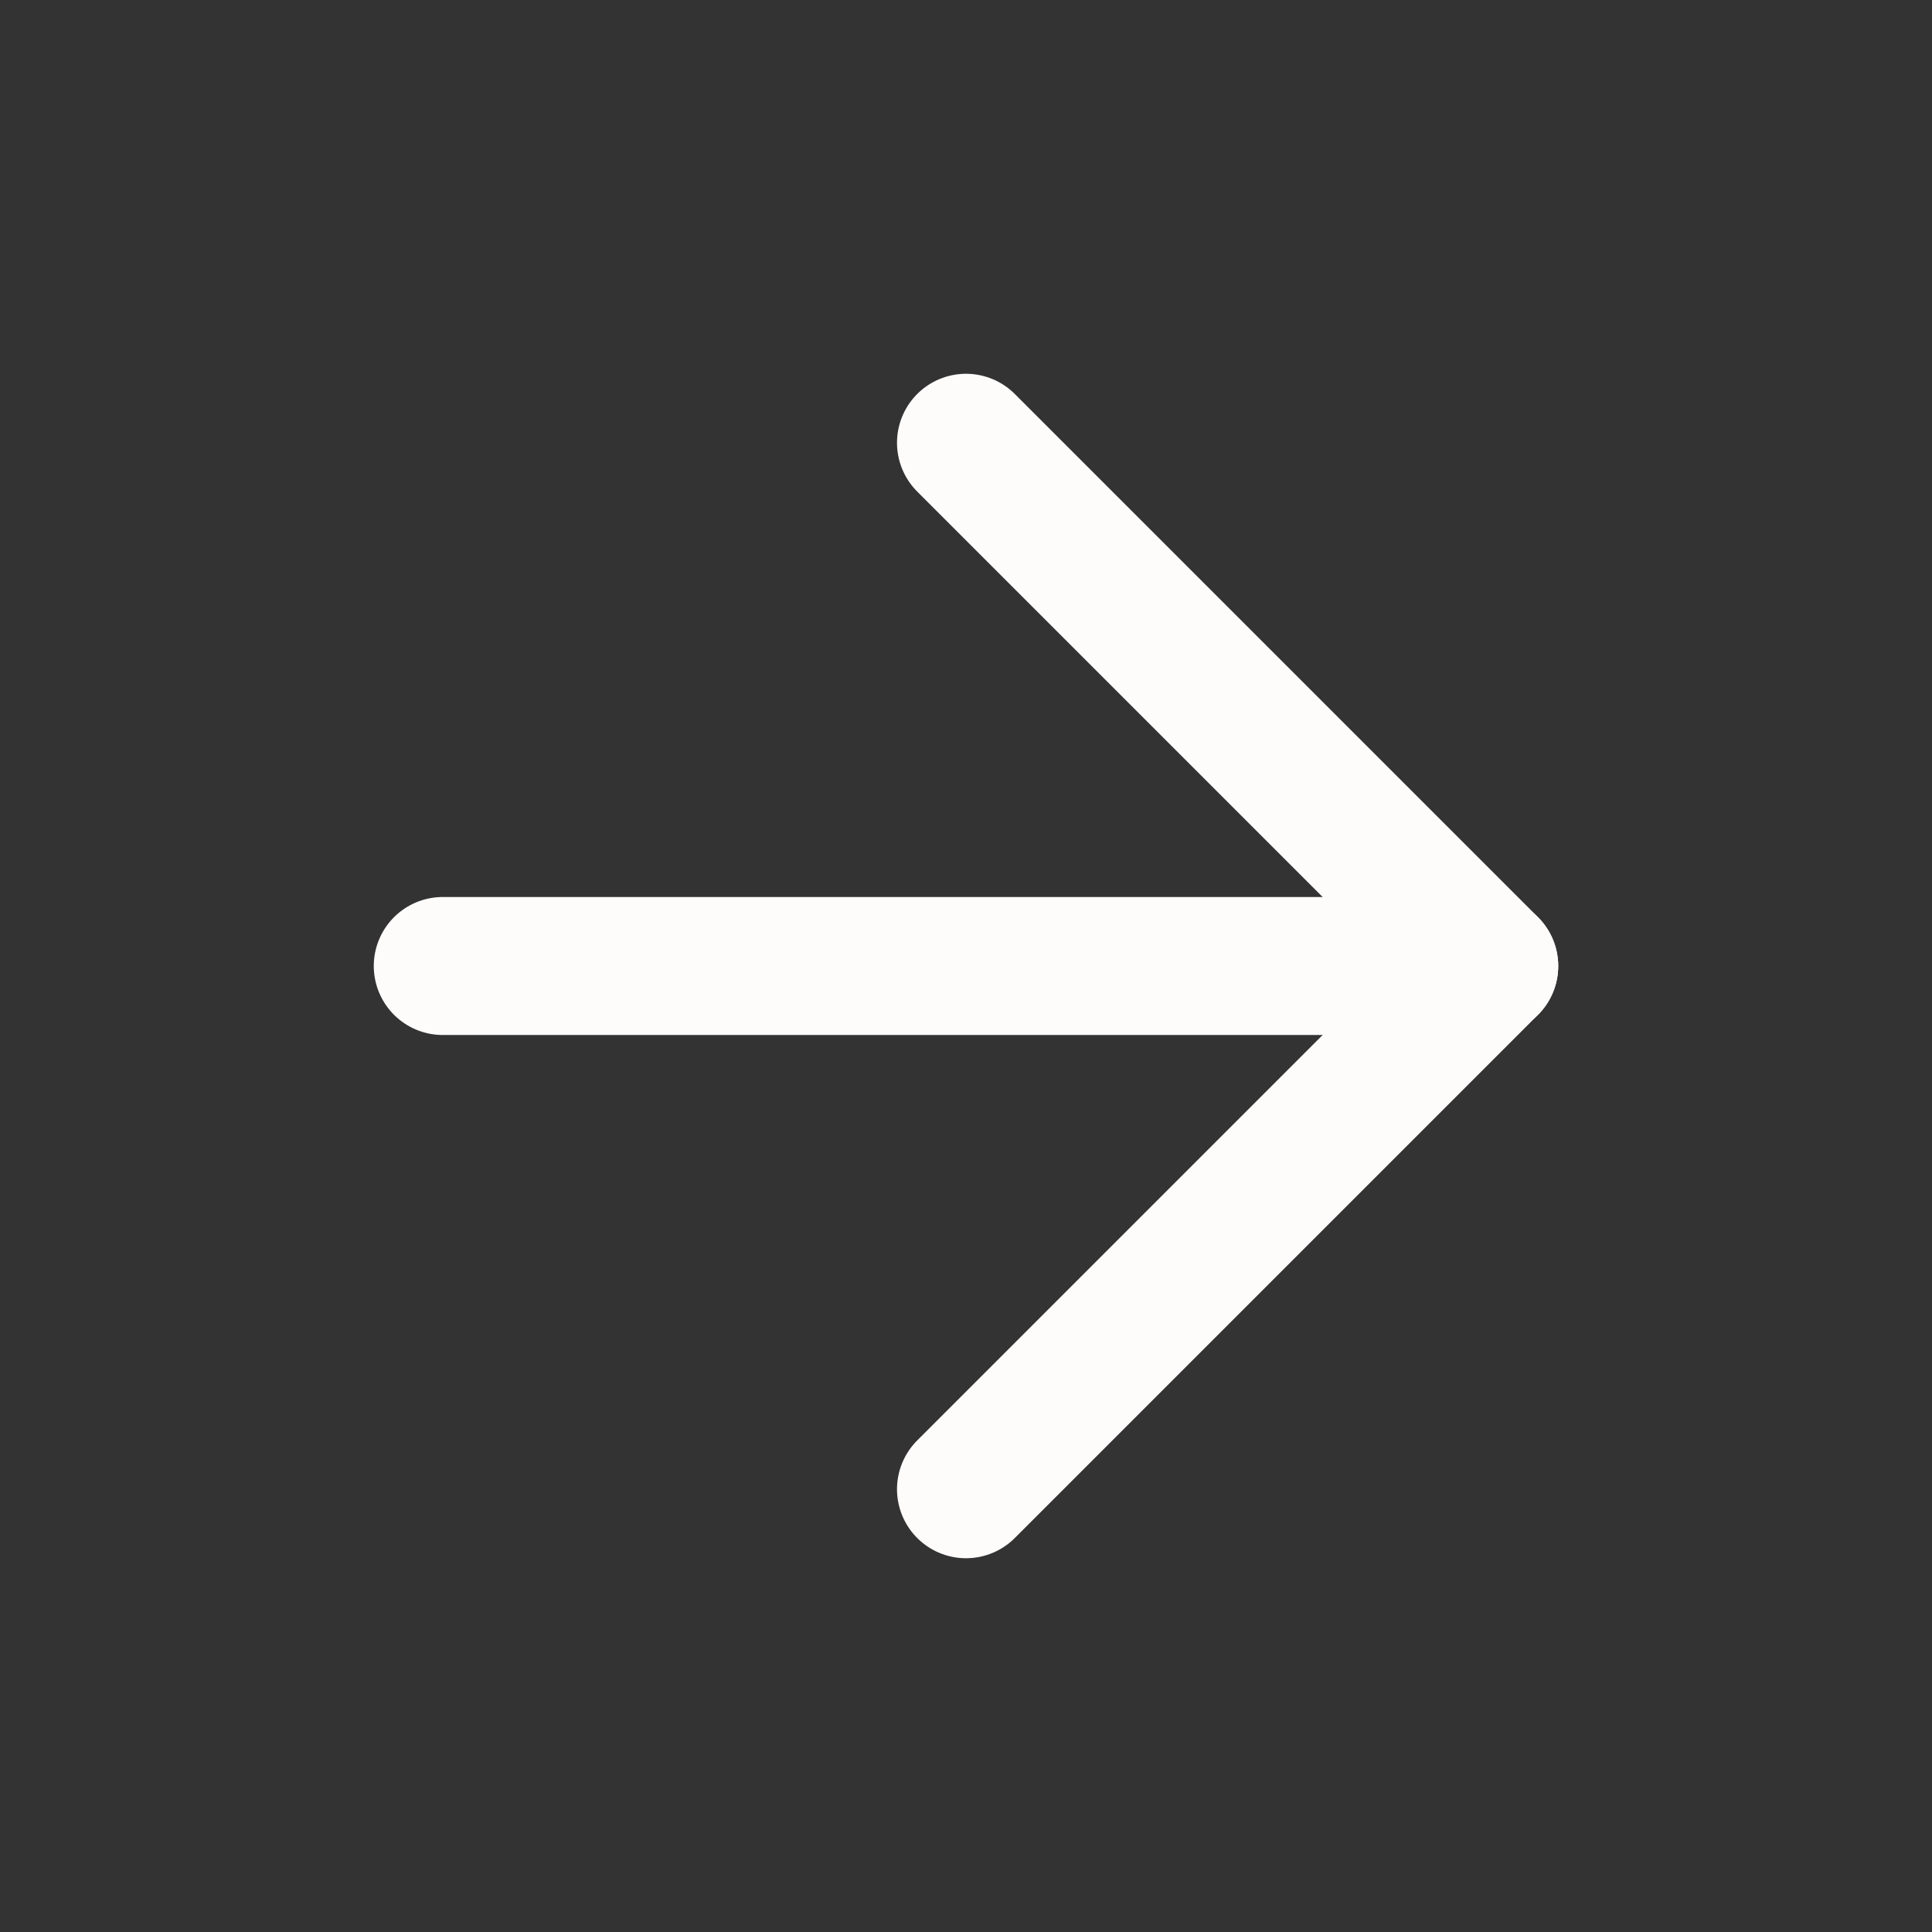 <svg xmlns:xlink="http://www.w3.org/1999/xlink" width="28" xmlns="http://www.w3.org/2000/svg" height="28" id="screenshot-e4c12d31-e849-80e5-8003-11571f818ef6" viewBox="-1 -1 28 28" style="-webkit-print-color-adjust: exact;" fill="none" version="1.1"><rect x="-1" y="-1" width="28" height="28" fill="#333333" stroke="none"/><g id="shape-e4c12d31-e849-80e5-8003-11571f818ef6" width="24" class="feather feather-arrow-right" height="24" rx="0" ry="0" style="fill: rgb(0, 0, 0);"><g id="shape-e4c12d31-e849-80e5-8003-11571f818ef8"><g class="fills" id="fills-e4c12d31-e849-80e5-8003-11571f818ef8"><path fill="none" stroke-linejoin="round" stroke-linecap="round" rx="0" ry="0" d="M5.417,13.000L20.583,13.000" style="fill: none;"/></g><g id="strokes-e4c12d31-e849-80e5-8003-11571f818ef8" class="strokes"><g class="stroke-shape"><path stroke-linejoin="round" stroke-linecap="round" rx="0" ry="0" d="M5.417,13.000L20.583,13.000" style="fill: none; stroke-width: 2; stroke: rgb(254, 251, 251); stroke-opacity: 1;"/></g></g></g><g id="shape-e4c12d31-e849-80e5-8003-11571f818ef9"><g class="fills" id="fills-e4c12d31-e849-80e5-8003-11571f818ef9"><path fill="none" stroke-linecap="round" stroke-linejoin="round" rx="0" ry="0" d="M13.000,5.417L20.583,13.000L13.000,20.583" style="fill: none;"/></g><g id="strokes-e4c12d31-e849-80e5-8003-11571f818ef9" class="strokes"><g class="stroke-shape"><path stroke-linecap="round" stroke-linejoin="round" rx="0" ry="0" d="M13.000,5.417L20.583,13.000L13.000,20.583" style="fill: none; stroke-width: 2; stroke: rgb(254, 251, 251); stroke-opacity: 1;"/></g></g></g></g></svg>
